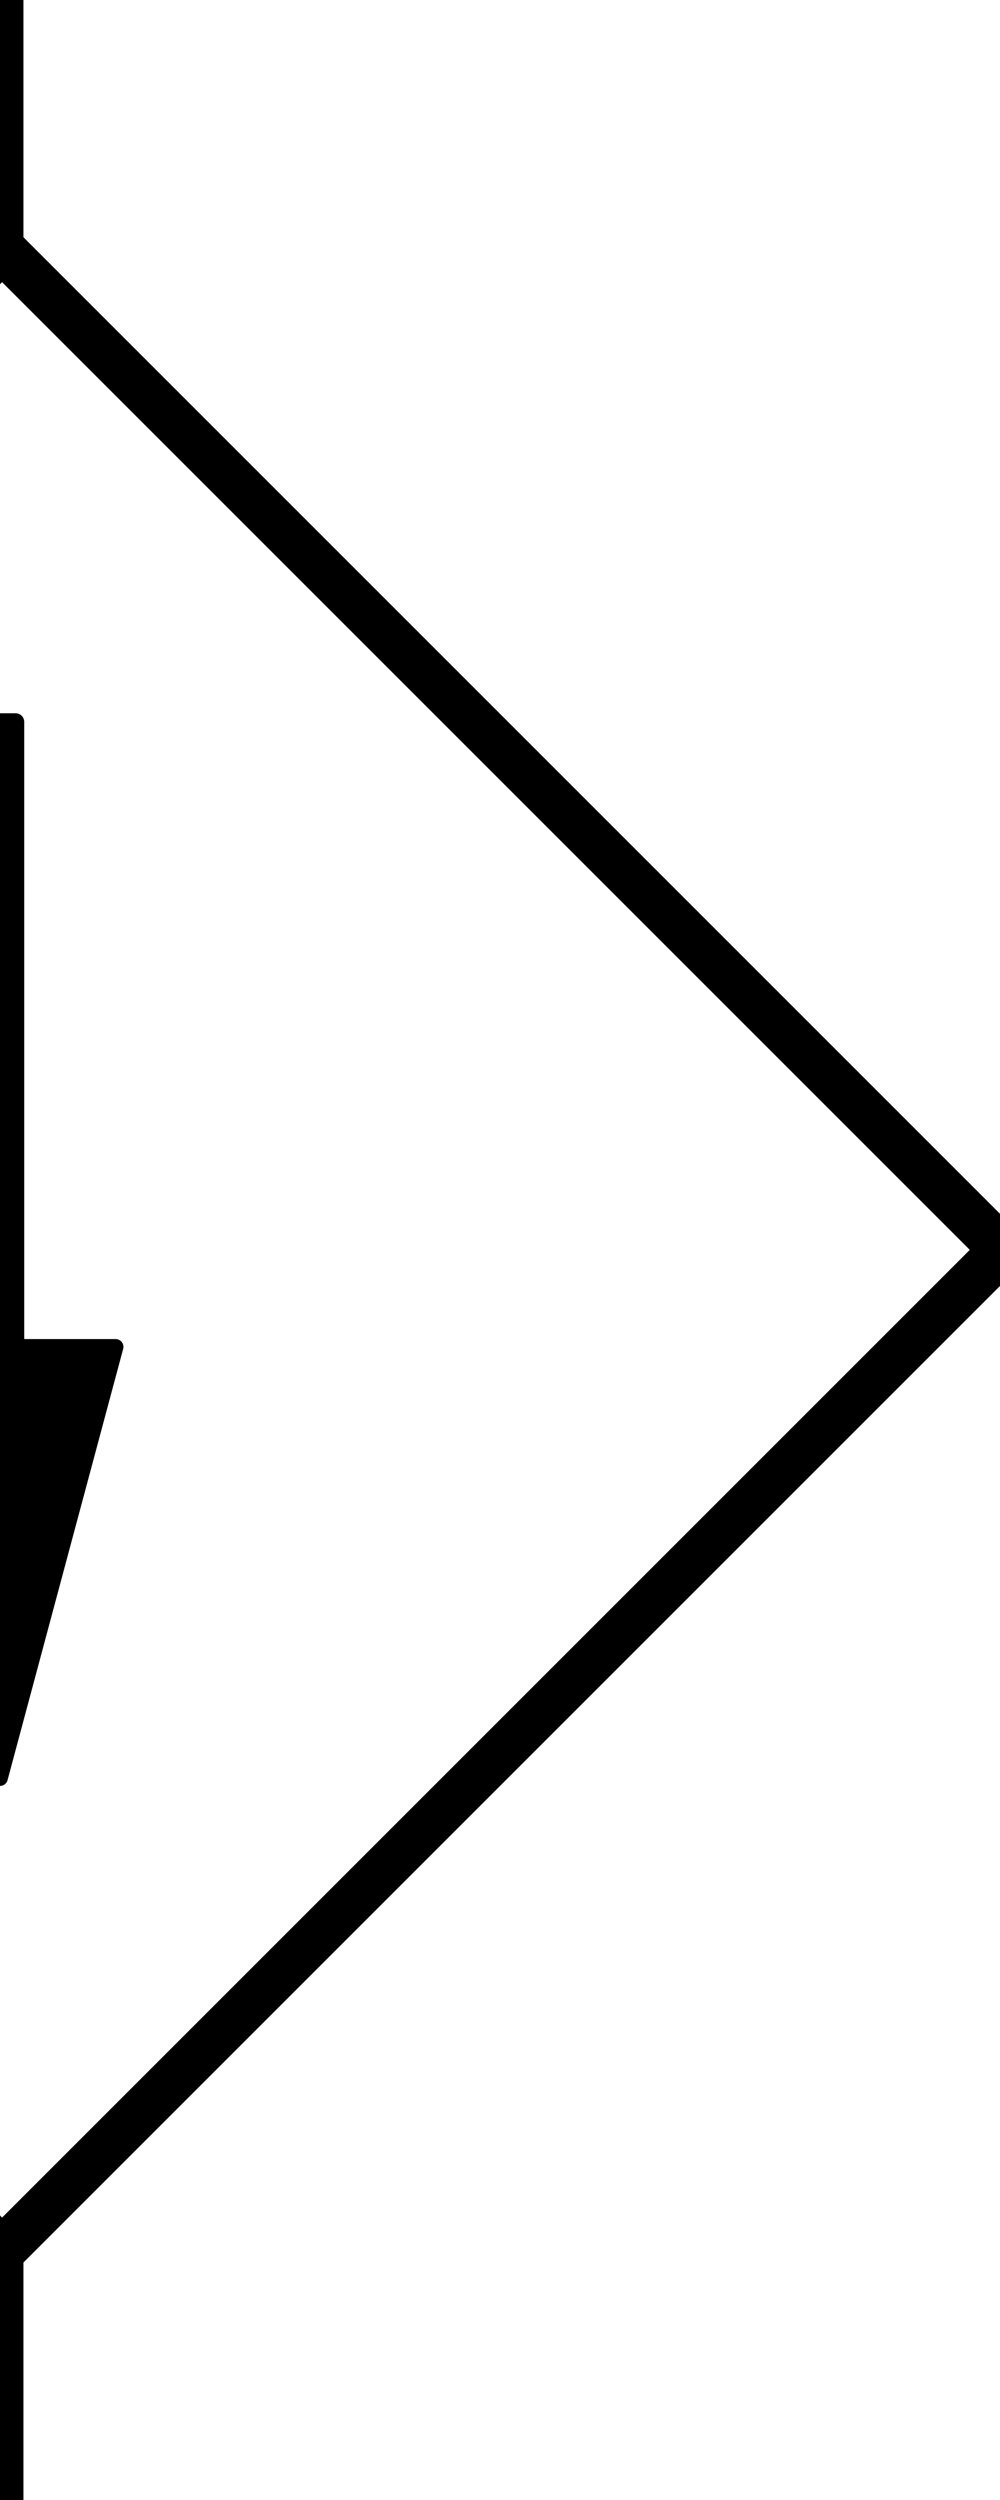 <?xml version="1.0" encoding="utf-8"?>
<!-- Generator: Adobe Illustrator 27.8.1, SVG Export Plug-In . SVG Version: 6.00 Build 0)  -->
<svg version="1.1" id="Layer_1" xmlns="http://www.w3.org/2000/svg" xmlns:xlink="http://www.w3.org/1999/xlink" x="0px" y="0px"
	 viewBox="0 0 32 80" style="enable-background:new 0 0 32 80;" xml:space="preserve">
<style type="text/css">
	.st0{stroke:#000000;stroke-width:0.5;stroke-linecap:round;stroke-linejoin:round;stroke-miterlimit:10;}
	.st1{fill:none;stroke:#000000;stroke-width:0.55;stroke-linecap:round;stroke-linejoin:round;stroke-miterlimit:10;}
	.st2{stroke:#000000;stroke-width:0.55;stroke-linecap:round;stroke-linejoin:round;stroke-miterlimit:10;}
	.st3{fill:none;stroke:#000000;stroke-width:1.5;stroke-linecap:round;stroke-linejoin:round;stroke-miterlimit:10;}
	.st4{fill:none;stroke:#000000;stroke-width:1.5;stroke-linecap:round;stroke-linejoin:round;stroke-miterlimit:10;}
</style>
<g>
	<g>
		<polygon class="st0" points="-3.7,43.1 0,56.9 3.7,43.1 		"/>
	</g>
	<g>
		<line class="st1" x1="0" y1="23.6" x2="0" y2="43.1"/>
		<rect x="-0.5" y="23.1" class="st2" width="1" height="20.5"/>
	</g>
</g>
<rect x="-22.6" y="17.4" transform="matrix(0.707 -0.707 0.707 0.707 -28.284 11.716)" class="st3" width="45.3" height="45.3"/>
<line class="st4" x1="0" y1="0" x2="0" y2="8"/>
<line class="st4" x1="0" y1="72" x2="0" y2="80"/>
</svg>
